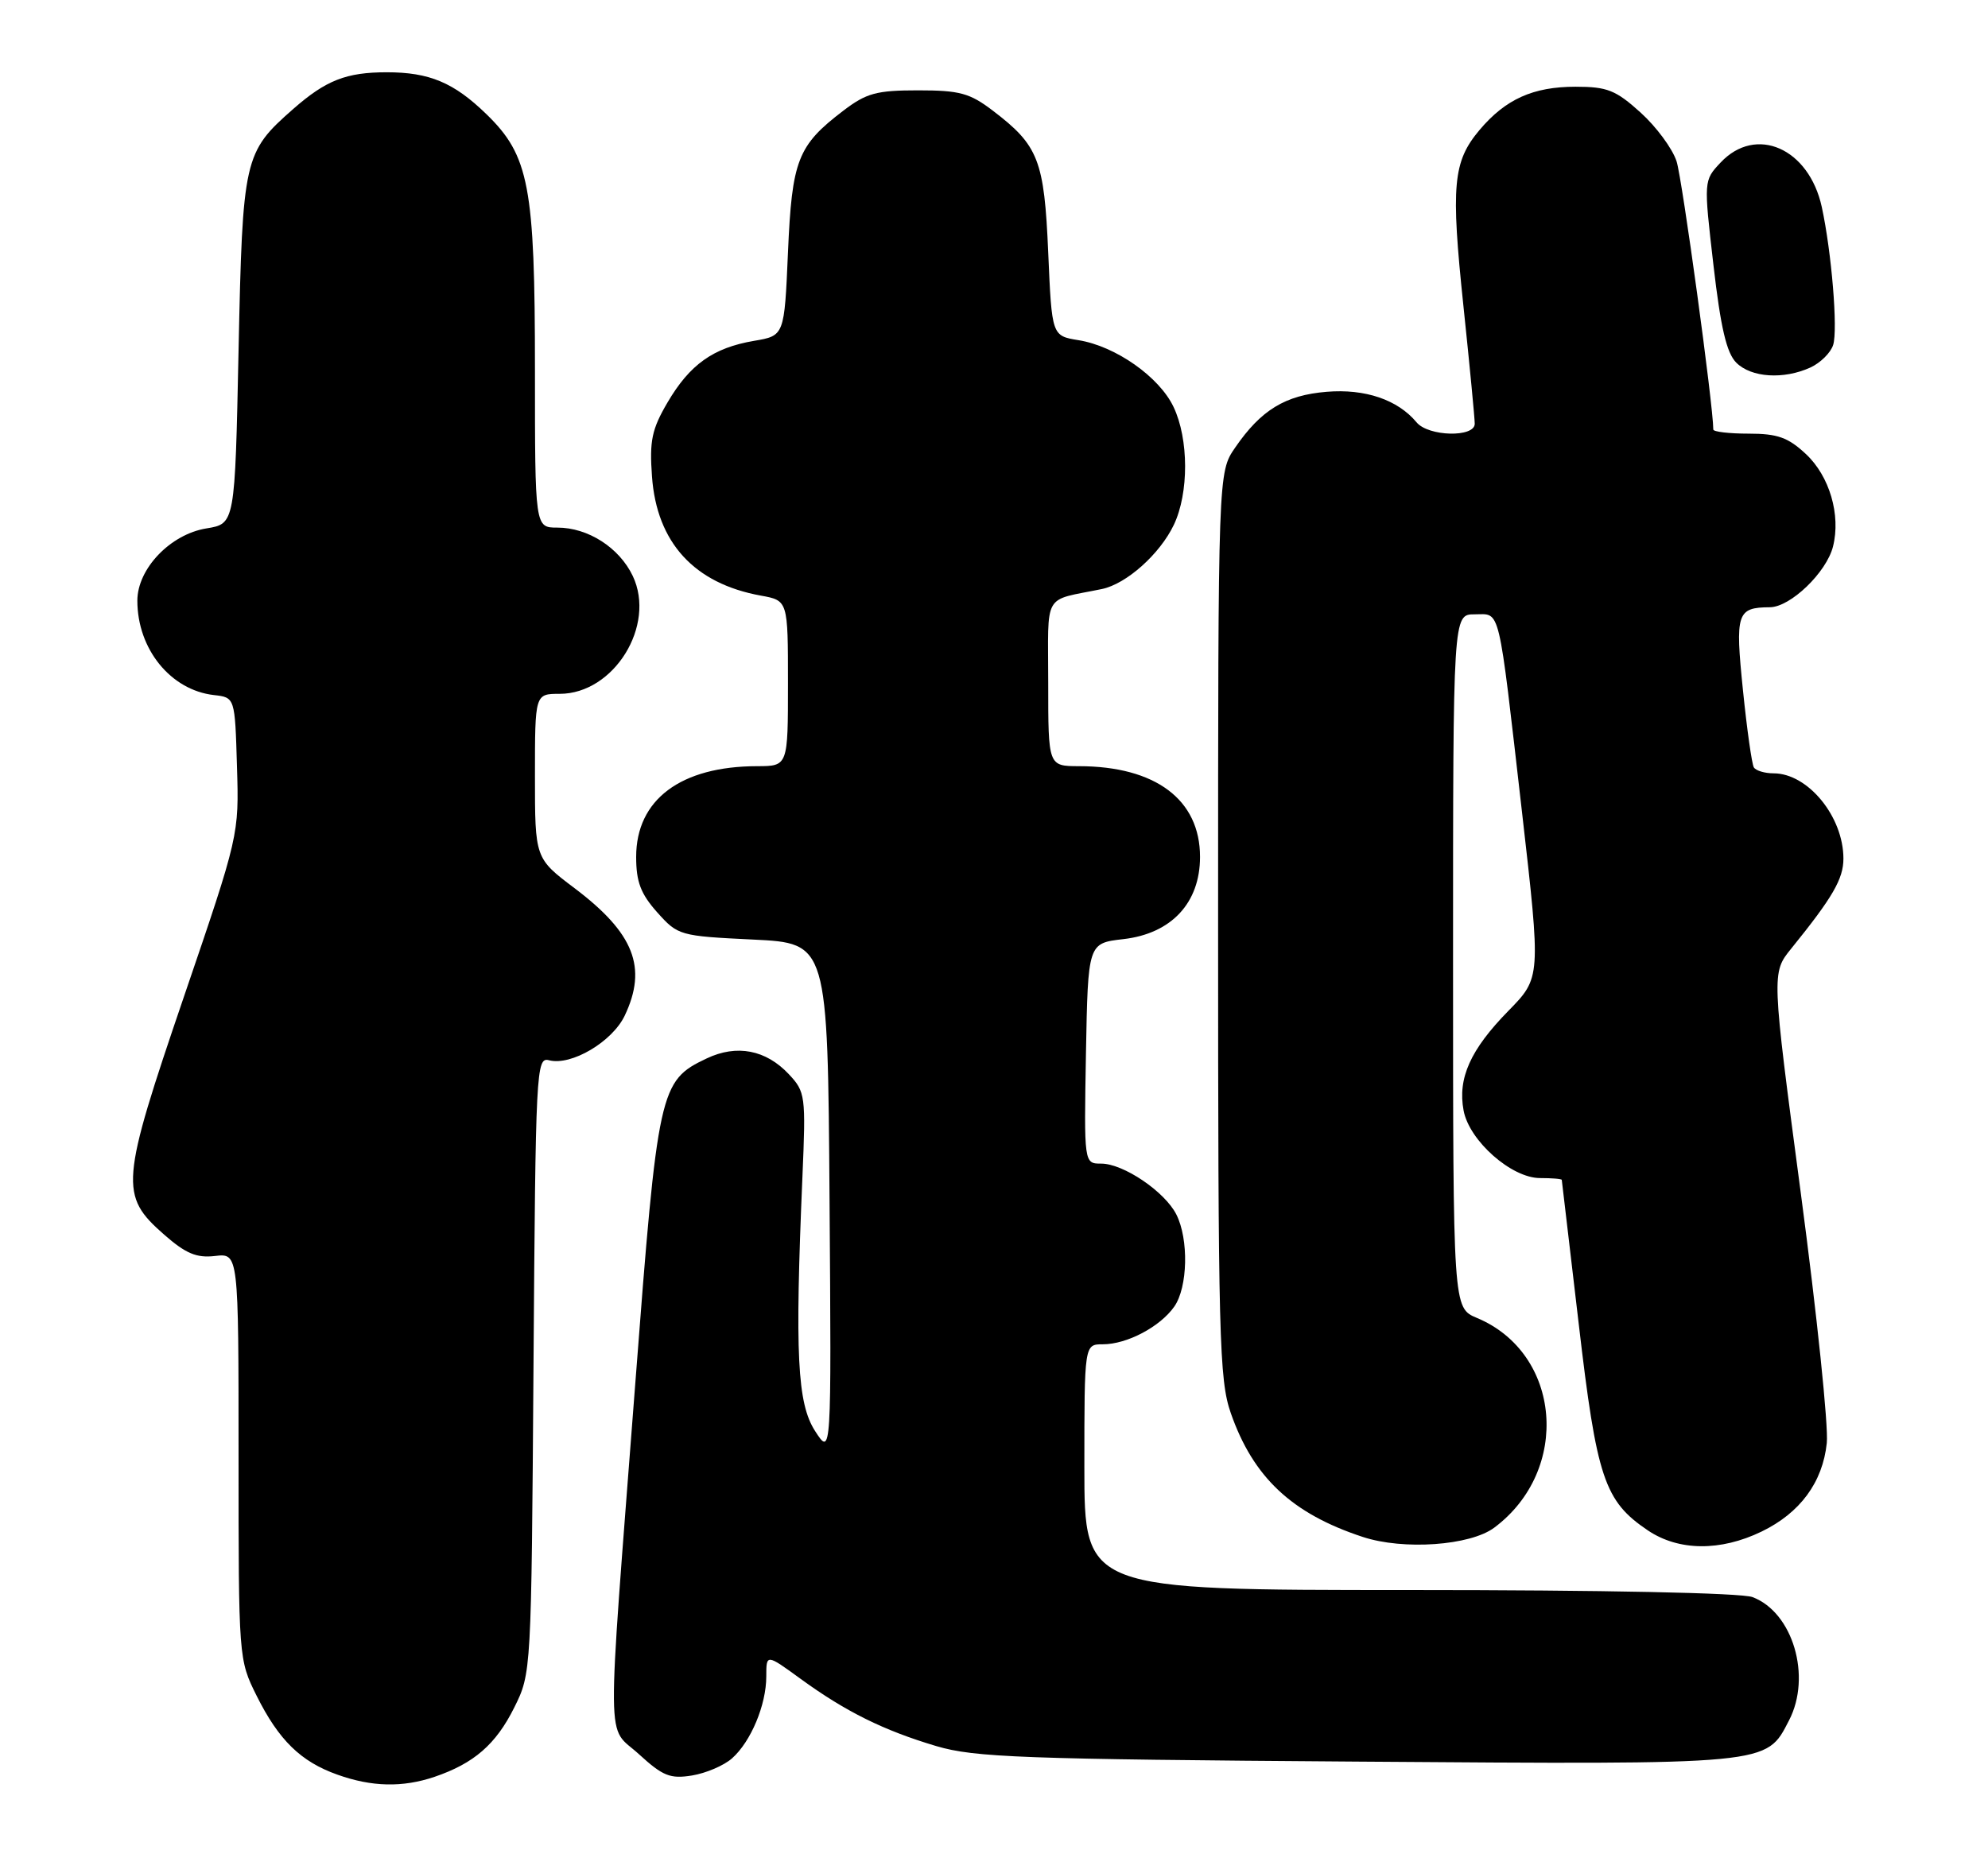 <?xml version="1.0" encoding="UTF-8" standalone="no"?>
<!DOCTYPE svg PUBLIC "-//W3C//DTD SVG 1.1//EN" "http://www.w3.org/Graphics/SVG/1.1/DTD/svg11.dtd" >
<svg xmlns="http://www.w3.org/2000/svg" xmlns:xlink="http://www.w3.org/1999/xlink" version="1.1" viewBox="0 0 275 256">
 <g >
 <path fill="currentColor"
d=" M 60.10 245.85 C 65.57 243.99 68.60 241.35 71.13 236.27 C 73.50 231.51 73.50 231.41 73.80 188.86 C 74.09 147.89 74.17 146.23 75.95 146.70 C 79.02 147.50 84.70 144.14 86.42 140.52 C 89.58 133.86 87.71 129.11 79.49 122.90 C 74.00 118.76 74.00 118.76 74.00 107.38 C 74.00 96.00 74.00 96.00 77.42 96.00 C 84.92 96.00 90.78 86.55 87.53 79.69 C 85.66 75.77 81.35 73.00 77.10 73.00 C 74.00 73.00 74.00 73.00 74.00 51.18 C 74.00 25.77 73.20 21.54 67.28 15.79 C 62.78 11.42 59.40 10.00 53.50 10.00 C 47.90 10.00 45.09 11.10 40.56 15.08 C 33.73 21.08 33.56 21.86 33.00 48.48 C 32.50 72.47 32.50 72.47 28.56 73.11 C 23.56 73.92 19.00 78.70 19.00 83.11 C 19.00 89.81 23.61 95.49 29.59 96.17 C 32.50 96.50 32.50 96.50 32.78 106.02 C 33.07 115.55 33.07 115.55 25.43 137.94 C 16.65 163.69 16.51 165.39 22.71 170.83 C 25.70 173.45 27.19 174.08 29.75 173.78 C 33.00 173.40 33.00 173.40 33.00 201.50 C 33.00 229.49 33.01 229.63 35.50 234.63 C 38.56 240.77 41.60 243.74 46.66 245.54 C 51.43 247.25 55.69 247.34 60.10 245.85 Z  M 101.26 243.29 C 103.88 240.97 106.00 235.88 106.00 231.95 C 106.00 228.83 106.00 228.83 110.75 232.29 C 116.97 236.82 122.24 239.43 129.54 241.60 C 134.83 243.16 141.41 243.41 187.69 243.74 C 245.19 244.15 244.27 244.24 247.48 238.03 C 250.63 231.95 248.01 223.09 242.43 220.98 C 240.91 220.39 221.71 220.00 194.93 220.00 C 150.00 220.00 150.00 220.00 150.00 203.00 C 150.00 186.00 150.00 186.00 152.55 186.00 C 155.89 186.00 160.48 183.58 162.44 180.78 C 164.31 178.11 164.46 171.46 162.72 168.03 C 161.12 164.87 155.40 161.00 152.33 161.00 C 149.95 161.00 149.95 161.00 150.22 145.75 C 150.50 130.50 150.50 130.50 155.39 129.94 C 162.04 129.18 166.00 124.93 166.00 118.56 C 166.00 110.64 159.84 106.02 149.25 106.01 C 145.00 106.00 145.00 106.00 145.00 94.52 C 145.00 81.71 144.14 83.21 152.42 81.50 C 155.82 80.80 160.46 76.65 162.38 72.61 C 164.47 68.21 164.45 60.75 162.34 56.31 C 160.37 52.15 154.33 47.90 149.20 47.07 C 145.50 46.47 145.50 46.47 145.00 34.94 C 144.45 22.14 143.66 20.13 137.35 15.32 C 134.15 12.88 132.76 12.50 127.00 12.50 C 121.24 12.50 119.85 12.88 116.65 15.32 C 110.34 20.13 109.55 22.14 109.00 34.93 C 108.50 46.45 108.50 46.45 104.31 47.16 C 98.66 48.12 95.42 50.43 92.34 55.68 C 90.16 59.40 89.83 60.98 90.19 65.94 C 90.85 75.08 96.03 80.74 105.25 82.41 C 109.00 83.09 109.00 83.09 109.00 94.55 C 109.00 106.00 109.00 106.00 104.75 106.01 C 94.16 106.02 88.00 110.64 88.00 118.56 C 88.00 122.02 88.63 123.67 90.91 126.23 C 93.78 129.44 94.01 129.51 104.16 130.00 C 114.50 130.50 114.50 130.50 114.75 166.00 C 115.01 201.50 115.01 201.50 112.75 198.00 C 110.28 194.16 109.95 187.43 111.00 162.83 C 111.48 151.59 111.41 151.07 109.12 148.63 C 105.95 145.25 101.91 144.47 97.75 146.45 C 91.23 149.54 91.00 150.61 87.88 191.40 C 83.88 243.62 83.83 238.54 88.39 242.72 C 91.69 245.74 92.71 246.15 95.73 245.66 C 97.67 245.34 100.15 244.28 101.26 243.29 Z  M 206.70 211.37 C 217.34 203.43 216.00 187.24 204.30 182.35 C 201.00 180.97 201.00 180.97 201.00 132.99 C 201.00 85.00 201.00 85.00 203.98 85.00 C 207.62 85.00 207.19 83.22 210.54 112.38 C 213.16 135.27 213.16 135.27 208.64 139.88 C 203.40 145.23 201.62 149.19 202.46 153.66 C 203.25 157.85 209.08 163.00 213.03 163.00 C 214.67 163.00 216.02 163.11 216.04 163.25 C 216.06 163.39 217.12 172.33 218.38 183.13 C 220.88 204.57 221.93 207.69 227.95 211.75 C 232.20 214.61 237.98 214.67 243.68 211.91 C 249.01 209.33 252.13 205.10 252.70 199.66 C 252.95 197.37 251.33 181.80 249.10 165.05 C 245.06 134.61 245.06 134.61 247.78 131.25 C 253.51 124.17 255.00 121.61 255.00 118.80 C 255.00 112.99 250.09 107.00 245.34 107.00 C 244.12 107.00 242.89 106.63 242.61 106.18 C 242.34 105.74 241.65 100.91 241.10 95.47 C 240.01 84.82 240.26 84.05 244.83 84.02 C 247.67 84.00 252.66 79.20 253.56 75.62 C 254.66 71.25 253.08 65.88 249.82 62.83 C 247.35 60.52 245.89 60.00 241.89 60.00 C 239.20 60.00 237.00 59.74 237.00 59.43 C 237.00 56.13 232.70 24.72 231.92 22.32 C 231.35 20.56 229.11 17.53 226.94 15.57 C 223.51 12.47 222.33 12.00 217.95 12.00 C 212.07 12.00 208.26 13.72 204.66 17.99 C 200.98 22.37 200.68 25.64 202.44 42.38 C 203.30 50.56 204.00 57.88 204.00 58.63 C 204.00 60.56 197.58 60.41 195.95 58.43 C 193.34 55.30 188.83 53.77 183.52 54.21 C 177.78 54.68 174.43 56.73 170.86 61.93 C 168.50 65.35 168.50 65.35 168.50 127.93 C 168.50 185.05 168.65 190.94 170.26 195.53 C 173.36 204.41 178.71 209.43 188.50 212.65 C 194.13 214.51 203.37 213.86 206.70 211.37 Z  M 250.43 50.85 C 251.82 50.21 253.24 48.81 253.58 47.73 C 254.25 45.62 253.37 34.93 252.01 28.65 C 250.24 20.51 242.90 17.28 238.01 22.49 C 235.67 24.98 235.67 24.98 237.02 36.67 C 238.02 45.35 238.84 48.84 240.18 50.18 C 242.25 52.25 246.72 52.54 250.43 50.85 Z "/>
</g>
</svg>